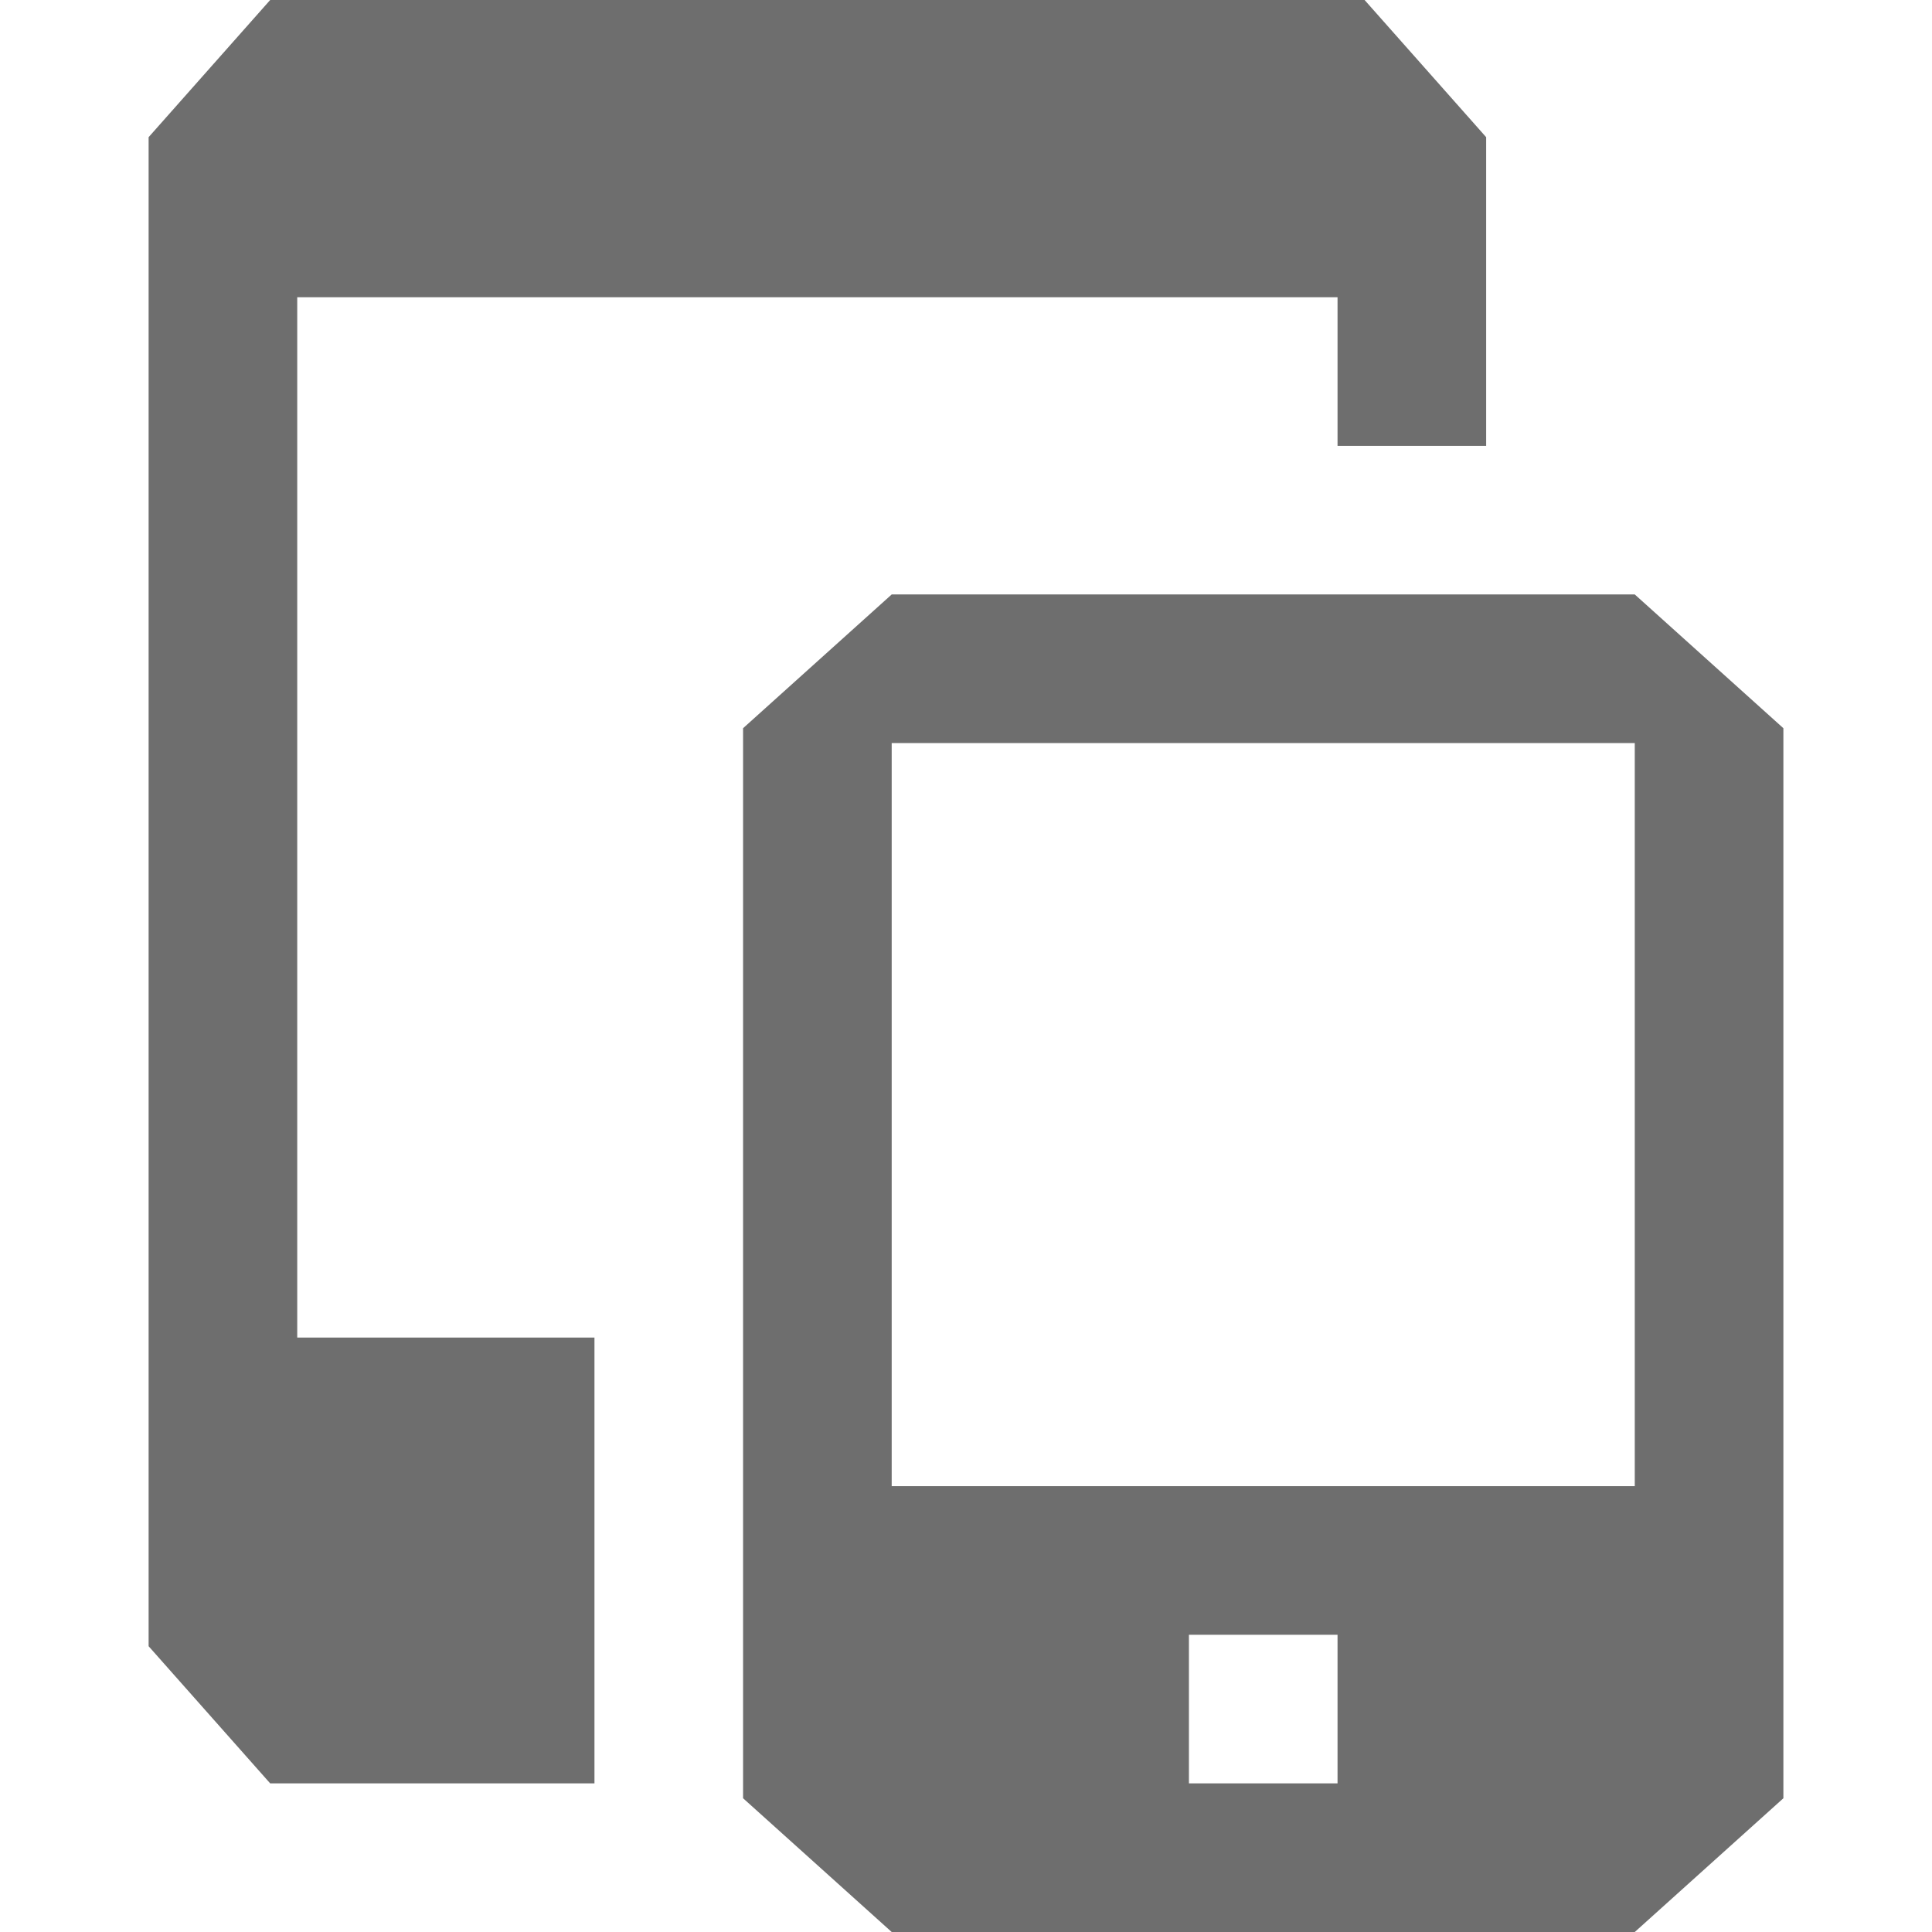 <svg width="13" height="13" viewBox="0 0 13 13" xmlns="http://www.w3.org/2000/svg"><rect id="frame" width="13" height="13" fill="none"/><path d="M10 3H9V2H2v7h2v3H1.818L1 11.077V.923L1.818 0h7.364L10 .923V3zM5 4.9L6 4h5l1 .9v7.2l-1 .9H6l-1-.9V4.9zM6 5v5h5V5H6zm2 6v1h1v-1H8z" fill="#6E6E6E" fill-rule="evenodd"/></svg>